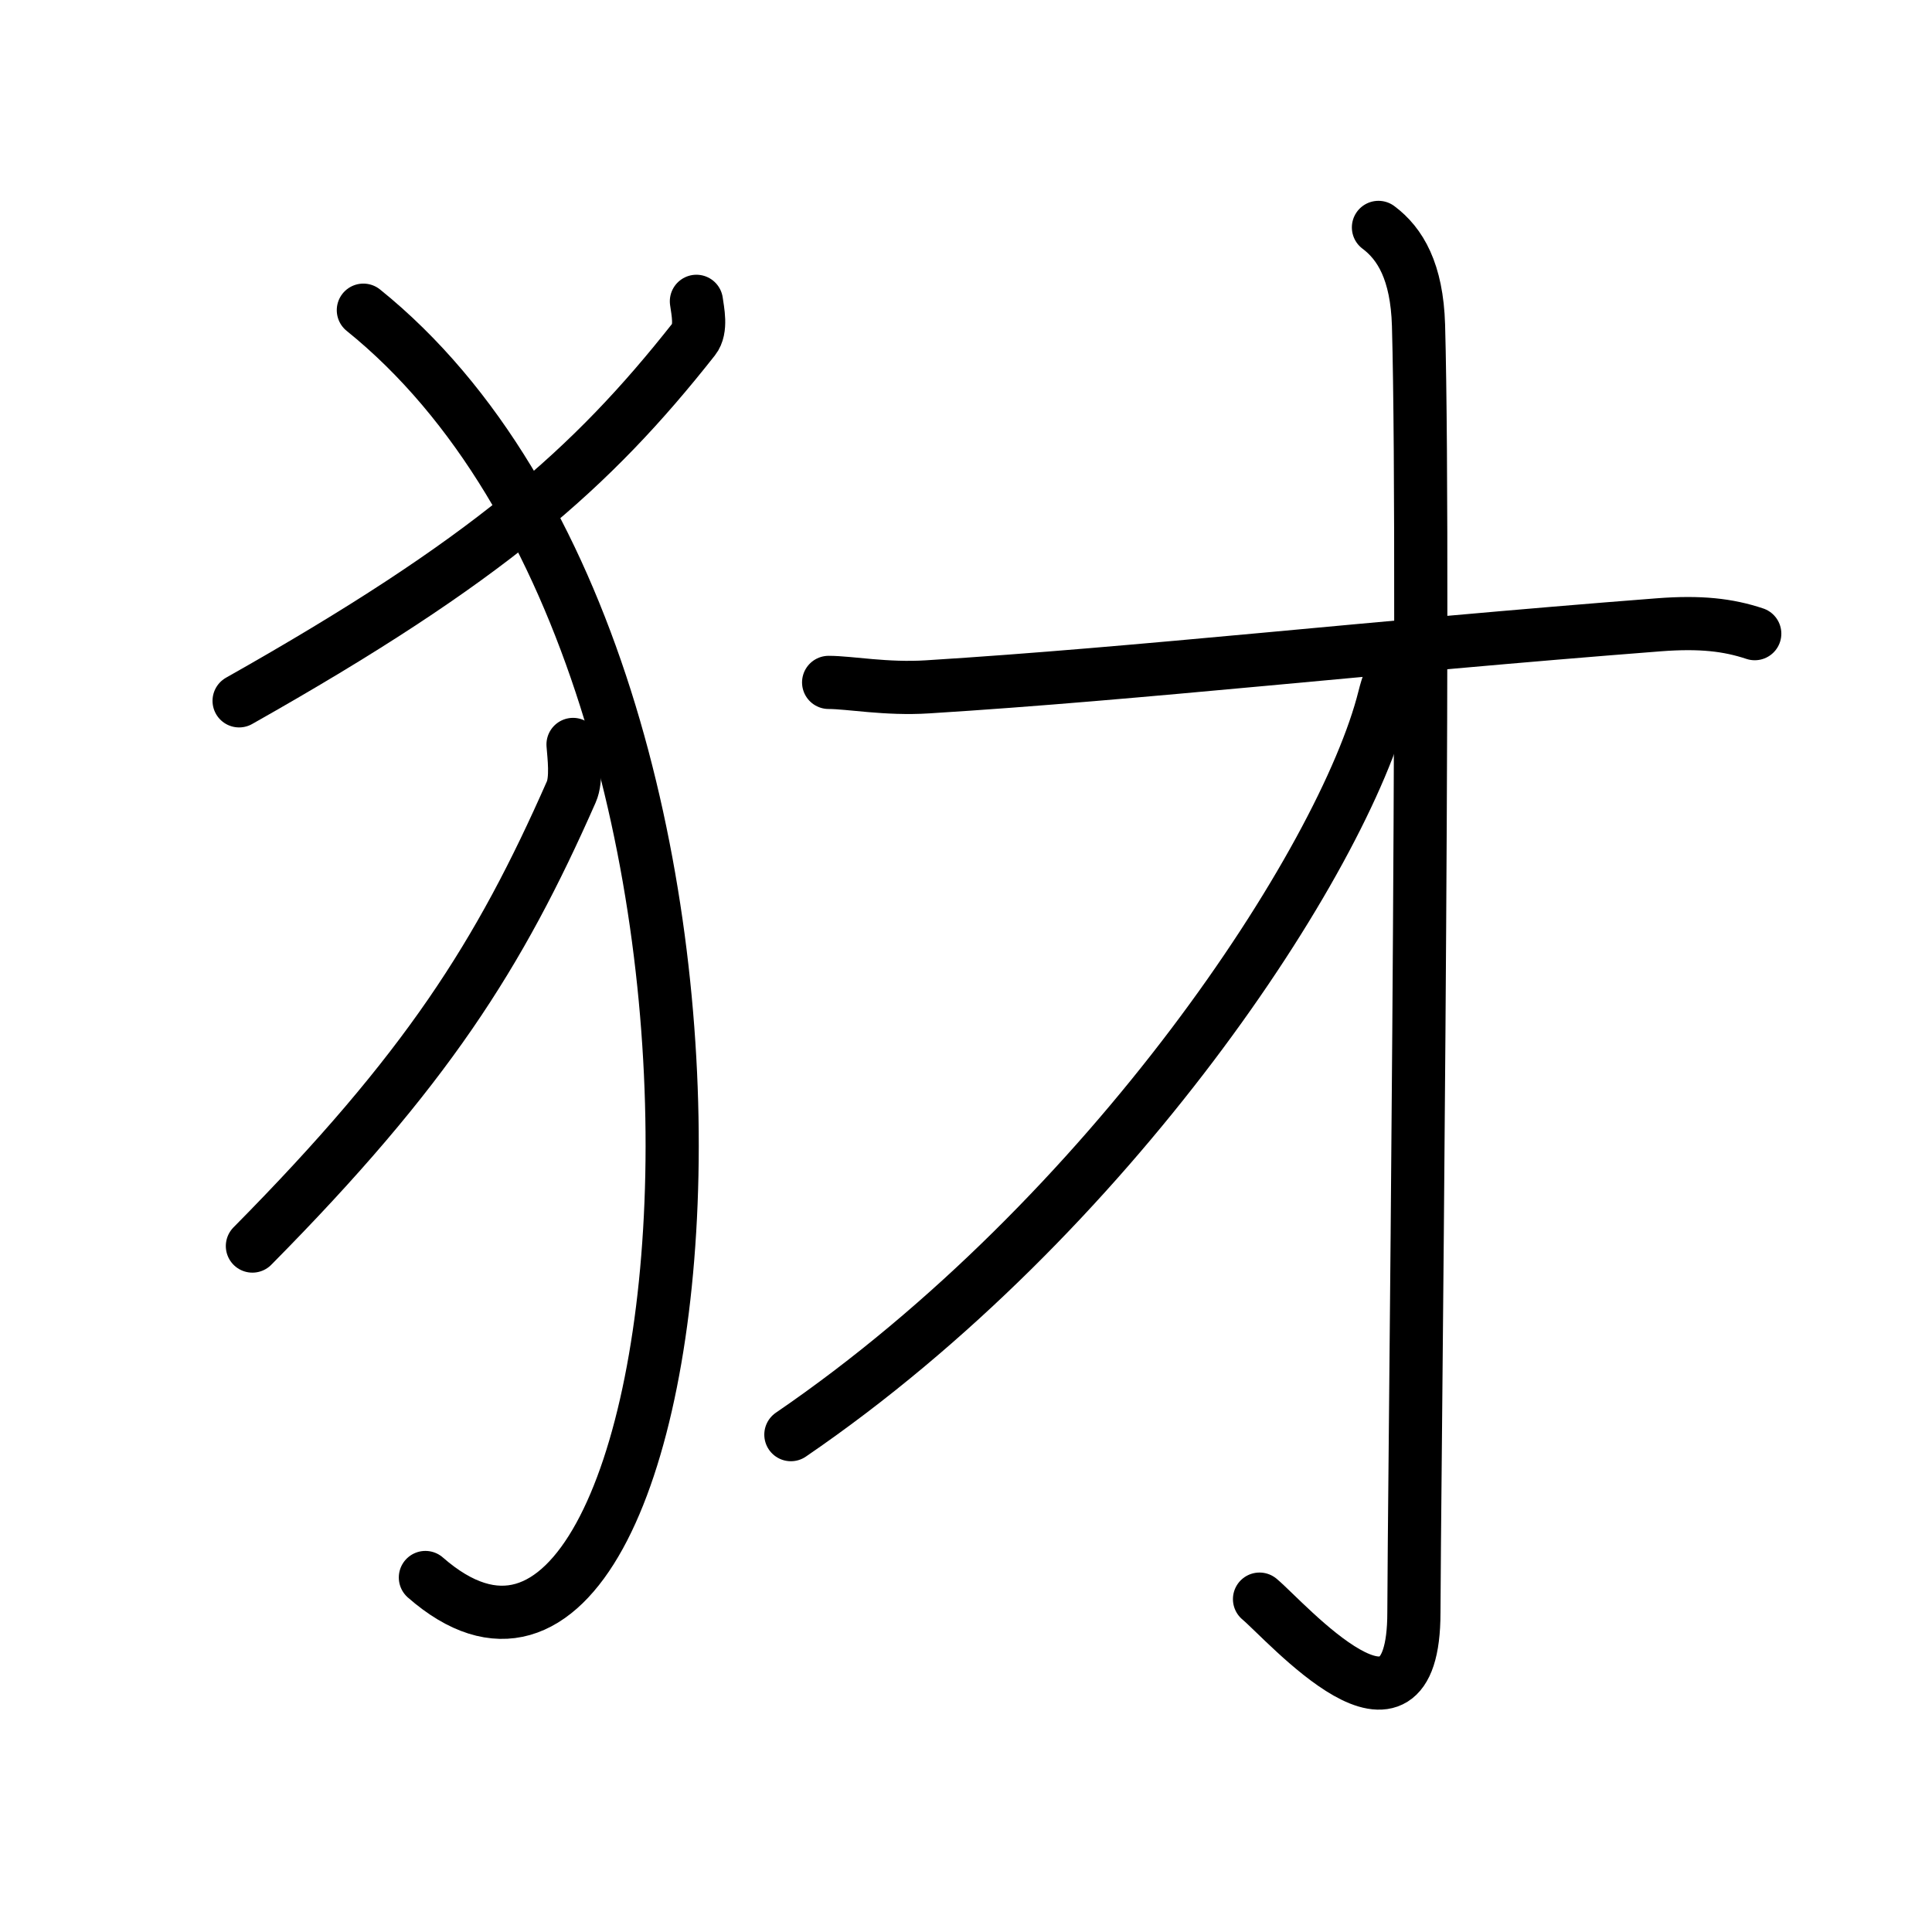 <svg xmlns="http://www.w3.org/2000/svg" width="109" height="109" viewBox="0 0 109 109"><g xmlns:kvg="http://kanjivg.tagaini.net" id="kvg:StrokePaths_072b2" style="fill:none;stroke:#000000;stroke-width:3;stroke-linecap:round;stroke-linejoin:round;"><g id="kvg:072b2" kvg:element="&#29362;"><g id="kvg:072b2-g1" kvg:element="&#11944;" kvg:variant="true" kvg:original="&#29356;" kvg:position="left" kvg:radical="tradit"><path id="kvg:072b2-s1" kvg:type="&#12754;" d="M39.29,17c0.07,0.53,0.31,1.56-0.14,2.13c-5.77,7.32-11.64,12.5-25.66,20.41"/><path id="kvg:072b2-s2" kvg:type="&#12757;va" d="M20.5,17.5C46.25,38.25,40,103,24,89"/><path id="kvg:072b2-s3" kvg:type="&#12754;" d="M32.33,42c0.05,0.67,0.22,1.96-0.1,2.68c-4.05,9.19-8.16,15.68-17.99,25.62"/></g><g id="kvg:072b2-g2" kvg:element="&#25165;" kvg:position="right"><g id="kvg:072b2-g3" kvg:element="&#25164;" kvg:variant="true" kvg:original="&#25163;"><path id="kvg:072b2-s4" kvg:type="&#12752;" d="M46.75,38.5c1.2,0,3.24,0.4,5.59,0.25C64.4,38,77.42,36.5,93.59,35.25c2.34-0.18,3.91,0,5.41,0.5"/><g id="kvg:072b2-g4" kvg:element="&#20101;"><path id="kvg:072b2-s5" kvg:type="&#12762;" d="M77.77,12.83c1.23,0.92,2.17,2.49,2.26,5.52c0.4,14.55-0.26,67.66-0.26,72.62c0,8.78-7.21,0.5-8.71-0.75"/></g><path id="kvg:072b2-s6" kvg:type="&#12754;" d="M79.29,36.5c-0.54,1.5-0.8,1.29-1.19,2.85c-2.29,9.17-15.46,29.28-33.48,41.59"/></g></g></g></g></svg>